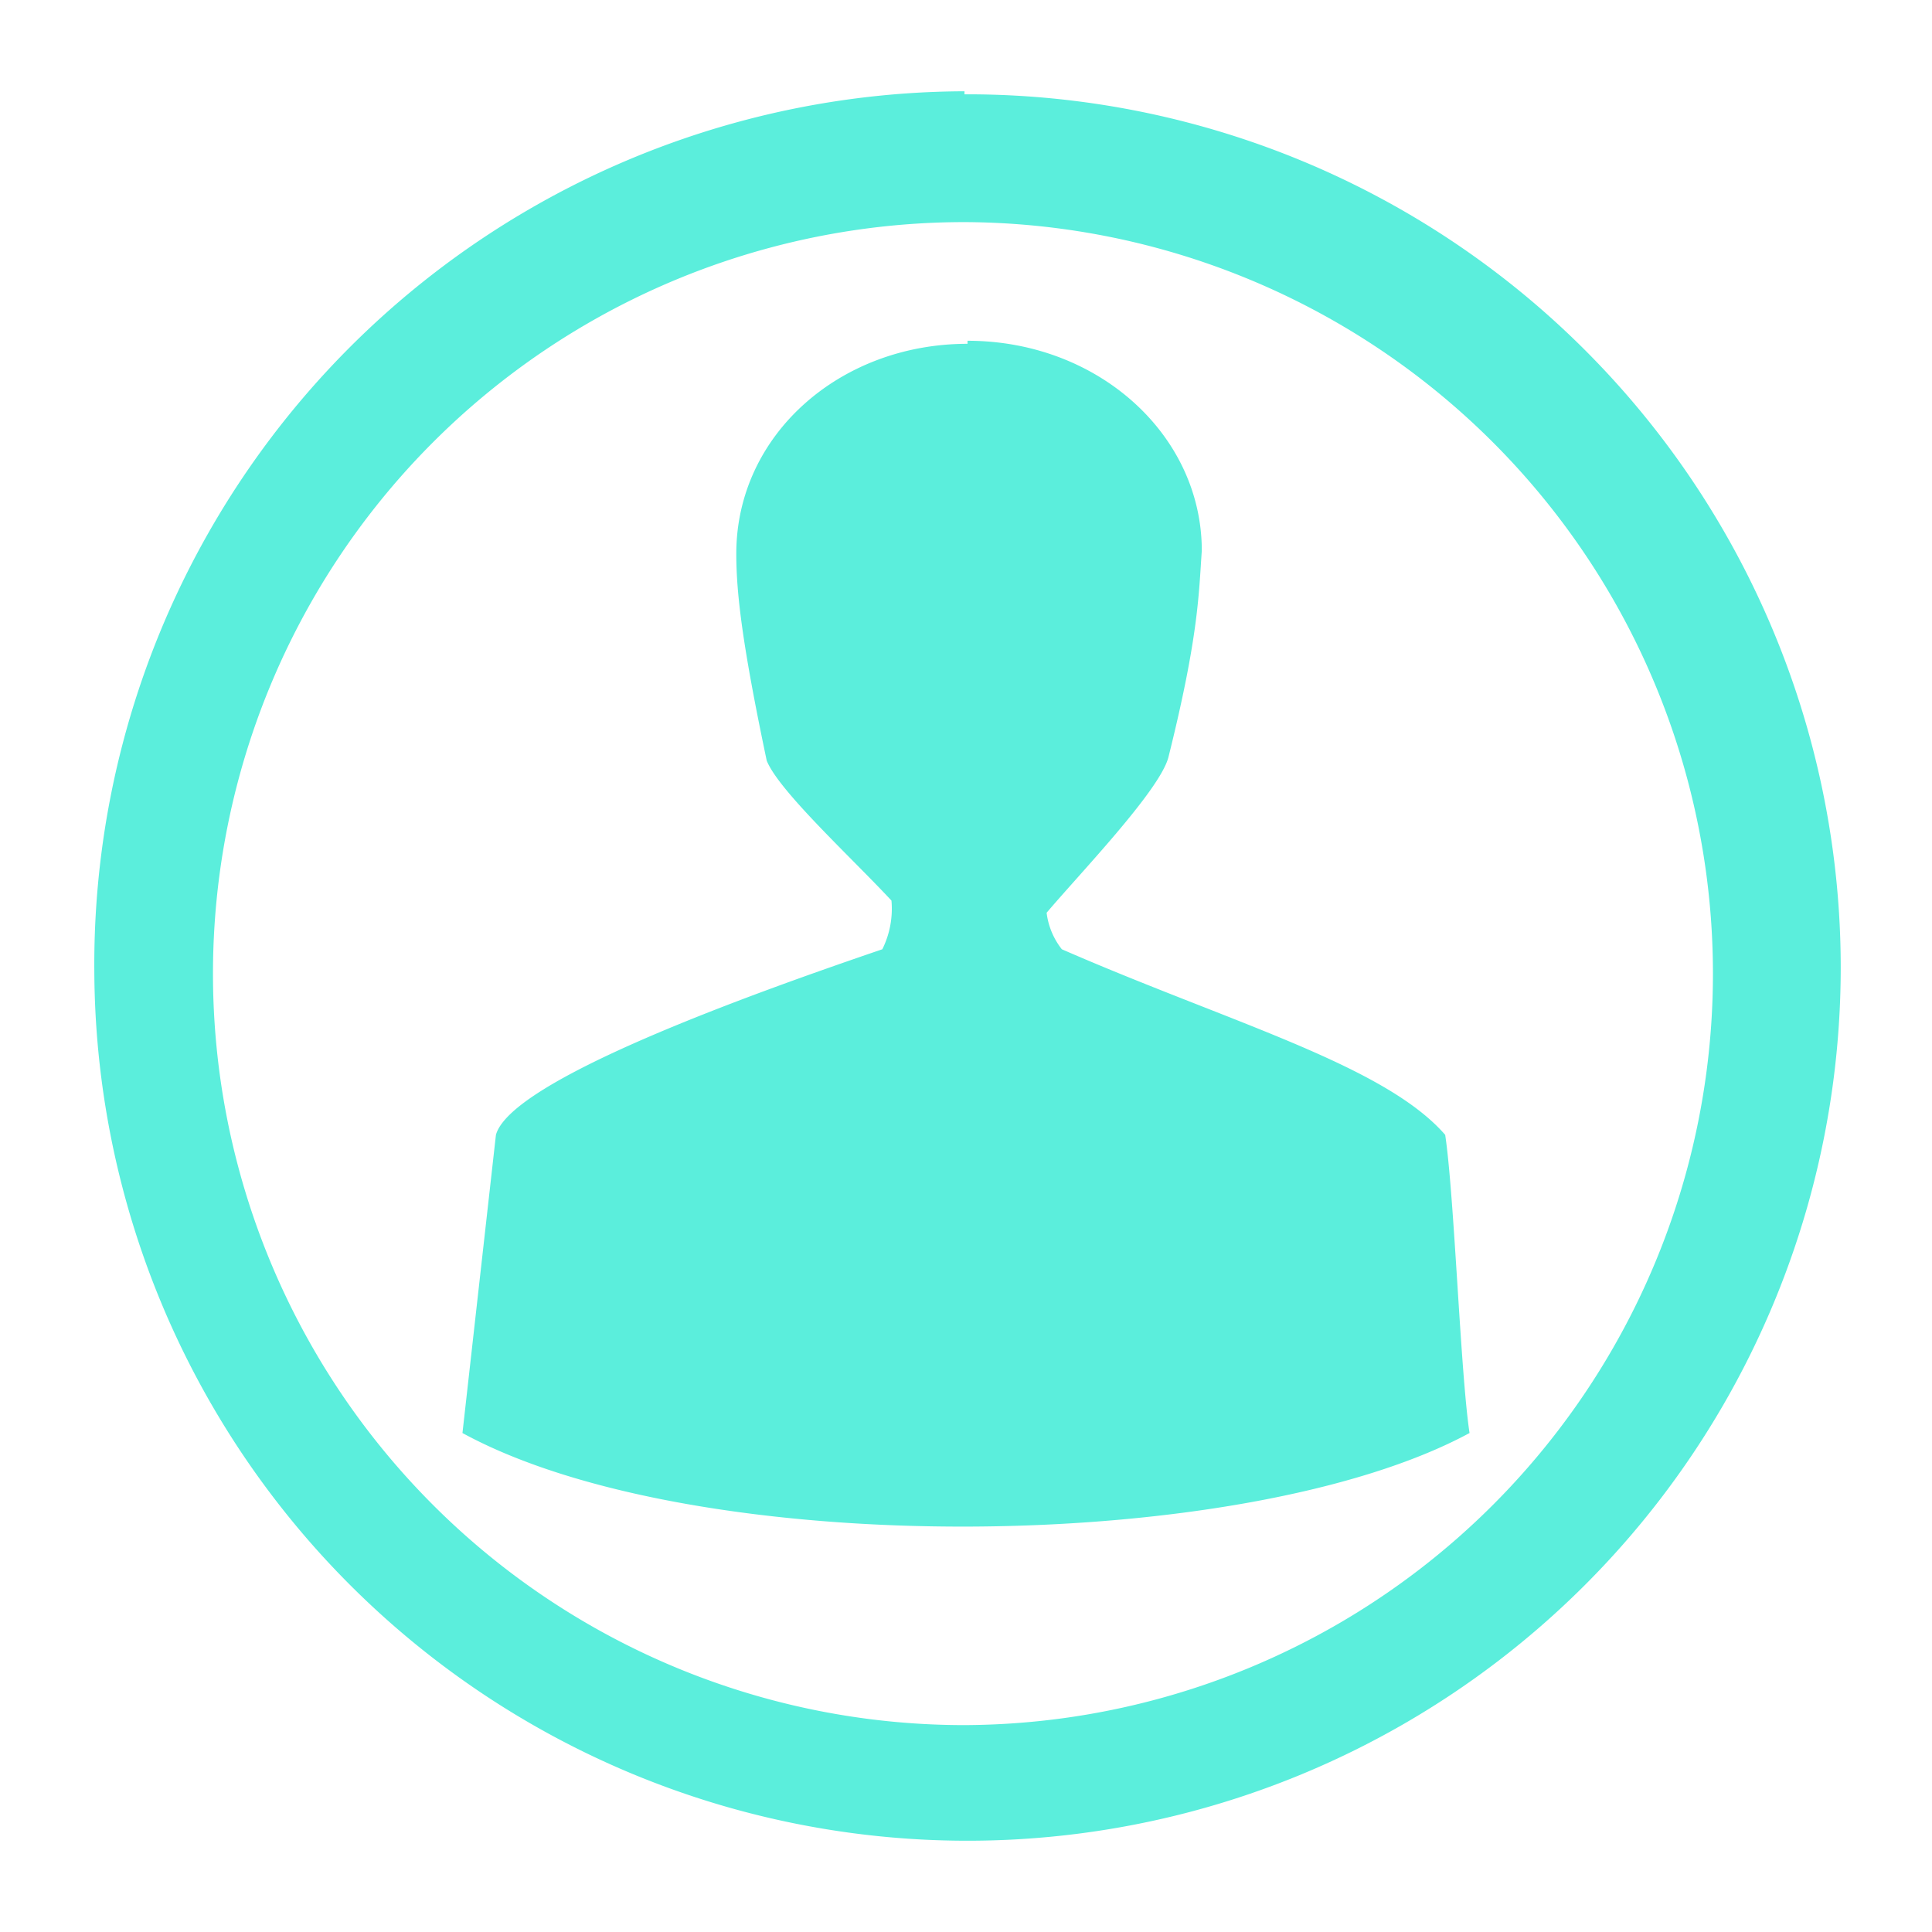<svg xmlns="http://www.w3.org/2000/svg" width="24" height="24" viewBox="0 0 6.35 6.35"><path d="M3.17.3A2.87 2.87 0 0 0 .31 3.19a2.87 2.87 0 0 0 2.86 2.86 2.87 2.87 0 0 0 2.88-2.87A2.87 2.87 0 0 0 3.17.31zm0 .43A2.47 2.47 0 0 1 5.63 3.2a2.47 2.47 0 0 1-2.46 2.47A2.47 2.47 0 0 1 .7 3.2 2.47 2.47 0 0 1 3.17.73zm.01.4c-.42 0-.76.3-.76.69 0 .13.02.3.1.68.04.1.28.32.41.46a.3.3 0 0 1-.03.16c-.44.15-1.22.43-1.27.61l-.11.98c.77.42 2.57.4 3.31 0-.03-.2-.05-.78-.08-.98-.2-.23-.71-.37-1.26-.61A.24.24 0 0 1 3.44 3c.11-.13.37-.4.4-.51.1-.4.1-.54.11-.68 0-.38-.34-.69-.77-.69z" fill="#5beedc"/></svg>
